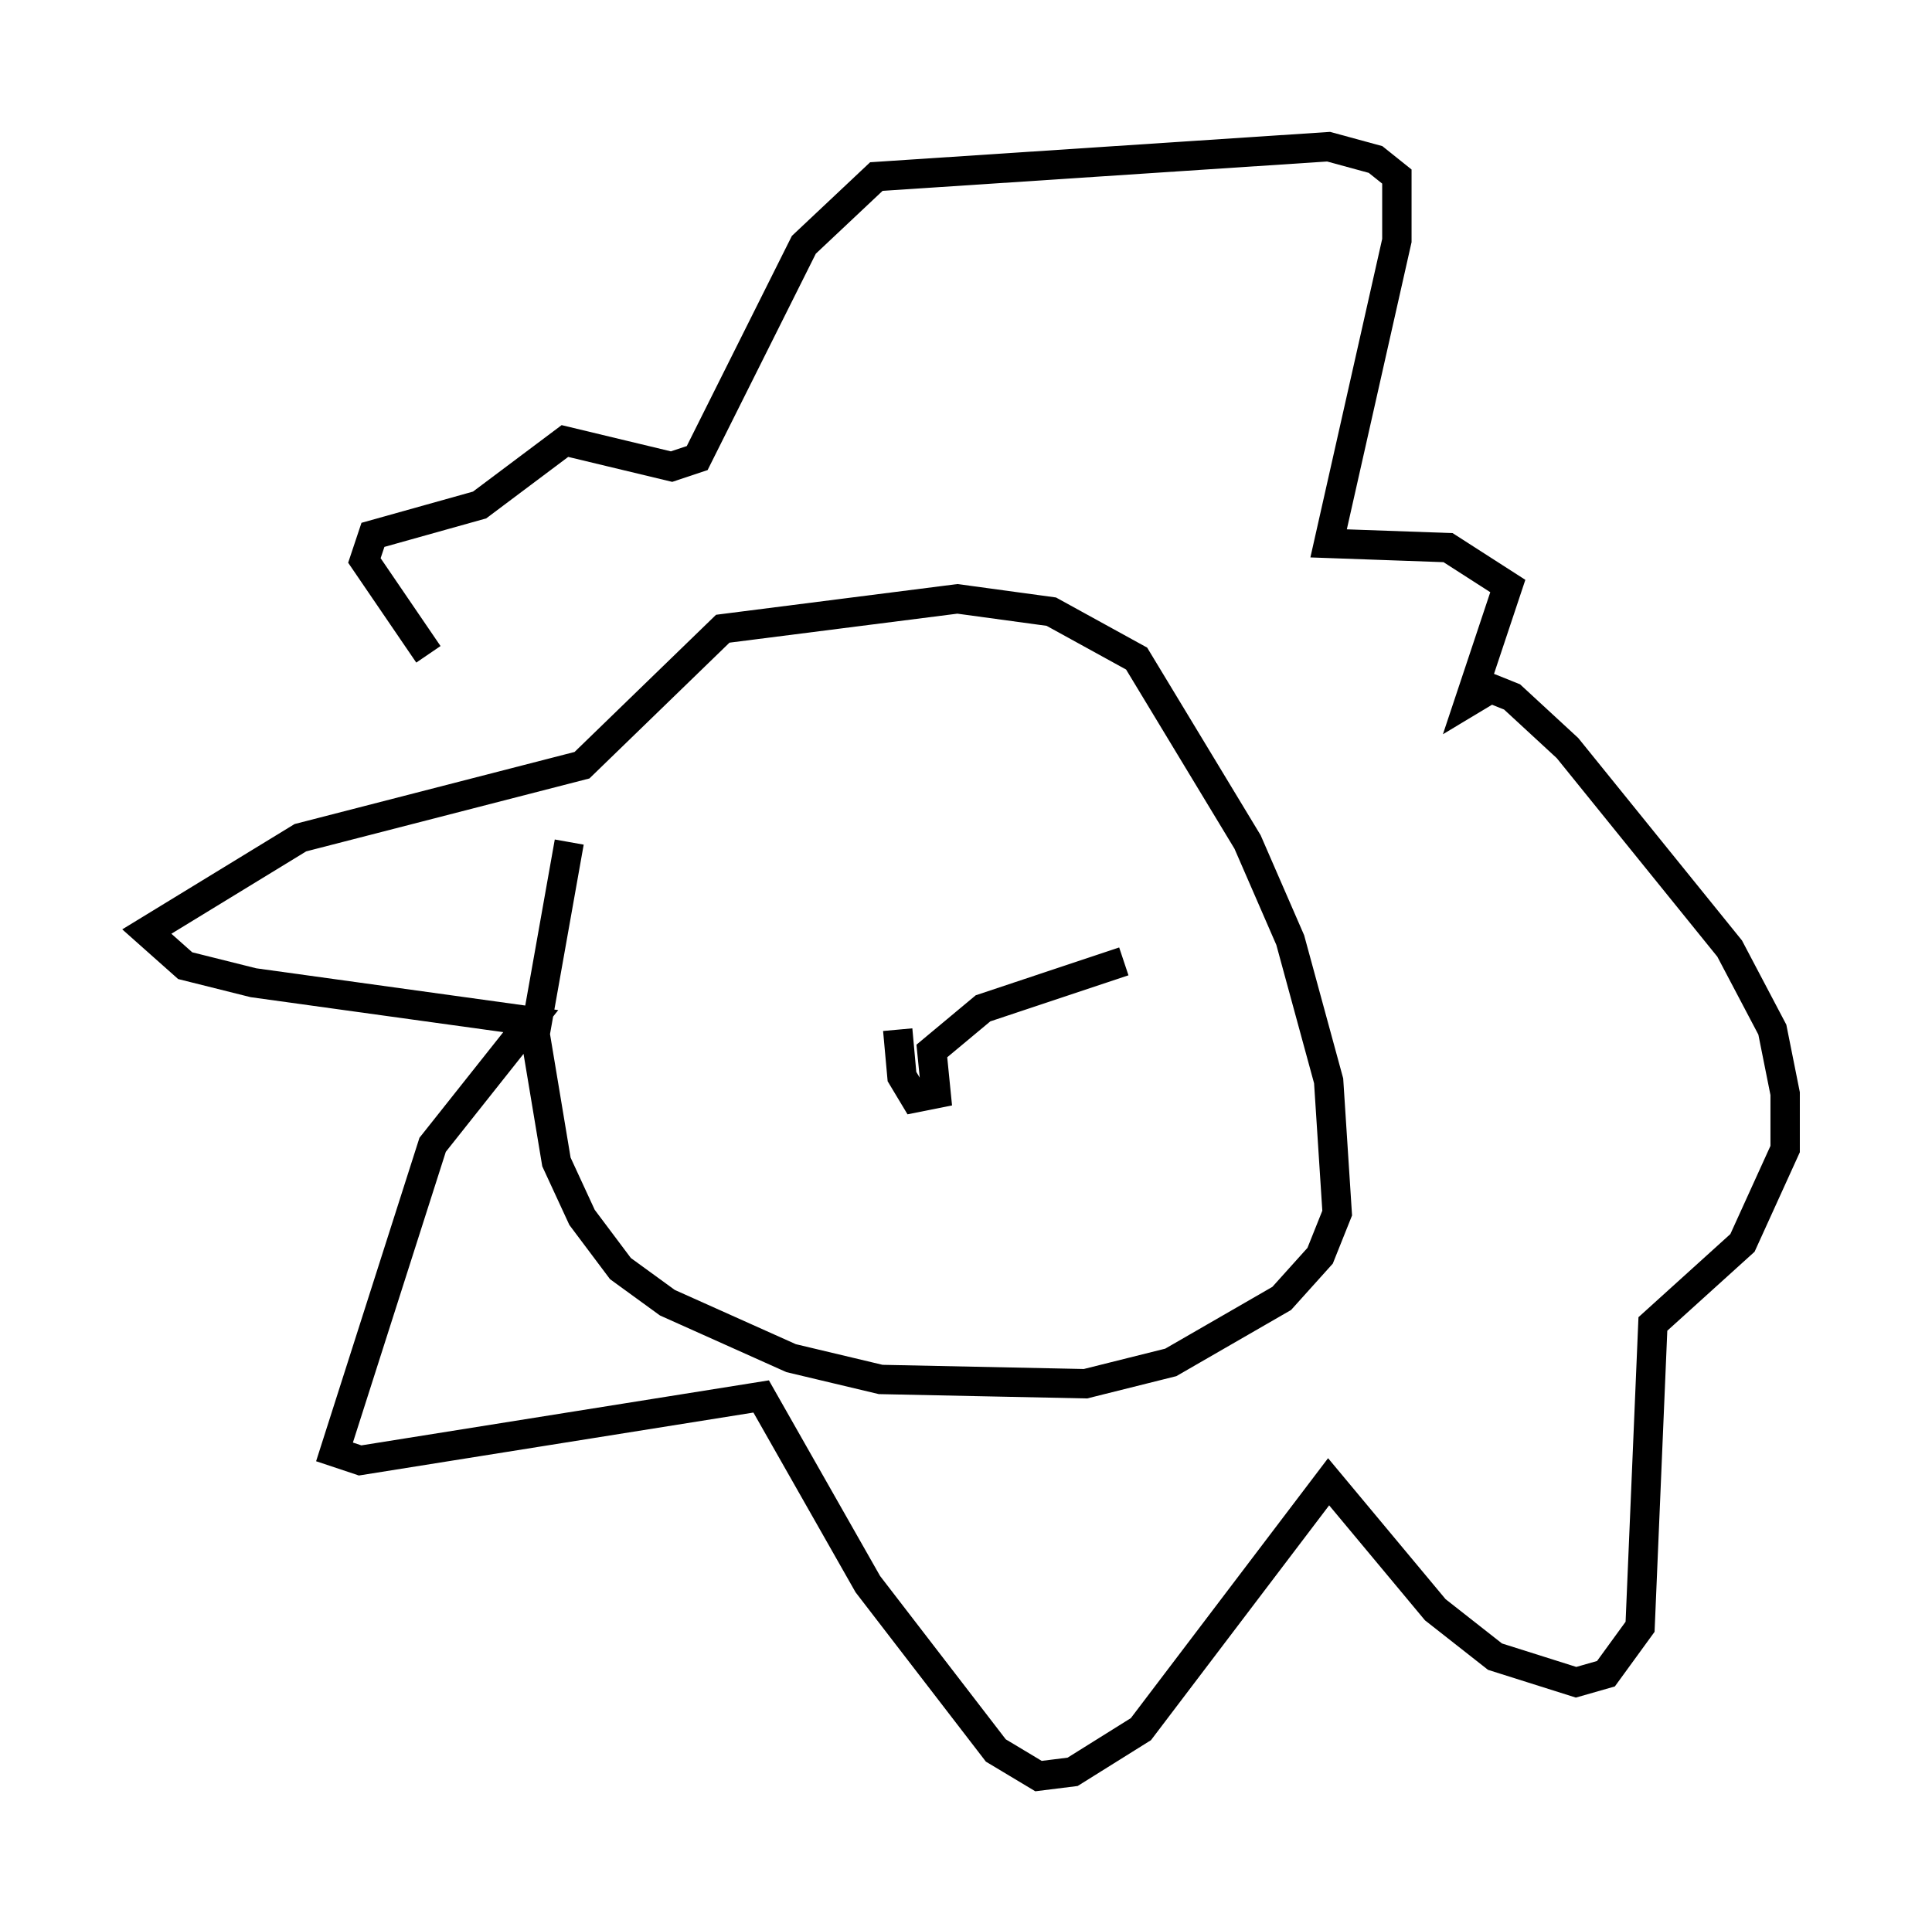 <?xml version="1.0" encoding="utf-8" ?>
<svg baseProfile="full" height="65.486" version="1.1" width="65.776" xmlns="http://www.w3.org/2000/svg" xmlns:ev="http://www.w3.org/2001/xml-events" xmlns:xlink="http://www.w3.org/1999/xlink"><defs /><rect fill="white" height="65.486" width="65.776" x="0" y="0" /><path d="M20.542, 25.916 m-1.162, 2.76 l-1.162, 6.536 0.726, 4.358 l0.872, 1.888 1.307, 1.743 l1.598, 1.162 4.212, 1.888 l3.05, 0.726 6.972, 0.145 l2.905, -0.726 3.777, -2.179 l1.307, -1.453 0.581, -1.453 l-0.291, -4.503 -1.307, -4.793 l-1.453, -3.341 -3.777, -6.246 l-2.905, -1.598 -3.196, -0.436 l-7.989, 1.017 -4.793, 4.648 l-9.587, 2.469 -5.229, 3.196 l1.307, 1.162 2.324, 0.581 l9.441, 1.307 -3.341, 4.212 l-3.341, 10.458 0.872, 0.291 l13.654, -2.179 3.631, 6.391 l4.358, 5.665 1.453, 0.872 l1.162, -0.145 2.324, -1.453 l6.391, -8.425 3.631, 4.358 l2.034, 1.598 2.76, 0.872 l1.017, -0.291 1.162, -1.598 l0.436, -10.313 3.05, -2.76 l1.453, -3.196 0.0, -1.888 l-0.436, -2.179 -1.453, -2.76 l-5.52, -6.827 -1.888, -1.743 l-0.726, -0.291 -0.726, 0.436 l1.307, -3.922 -2.034, -1.307 l-4.067, -0.145 2.324, -10.313 l0.0, -2.179 -0.726, -0.581 l-1.598, -0.436 -15.397, 1.017 l-2.469, 2.324 -3.631, 7.263 l-0.872, 0.291 -3.631, -0.872 l-2.905, 2.179 -3.631, 1.017 l-0.291, 0.872 2.179, 3.196 m15.978, 12.782 l0.145, 1.598 0.436, 0.726 l0.726, -0.145 -0.145, -1.453 l1.743, -1.453 4.793, -1.598 " fill="none" stroke="black" stroke-width="1" /></svg>